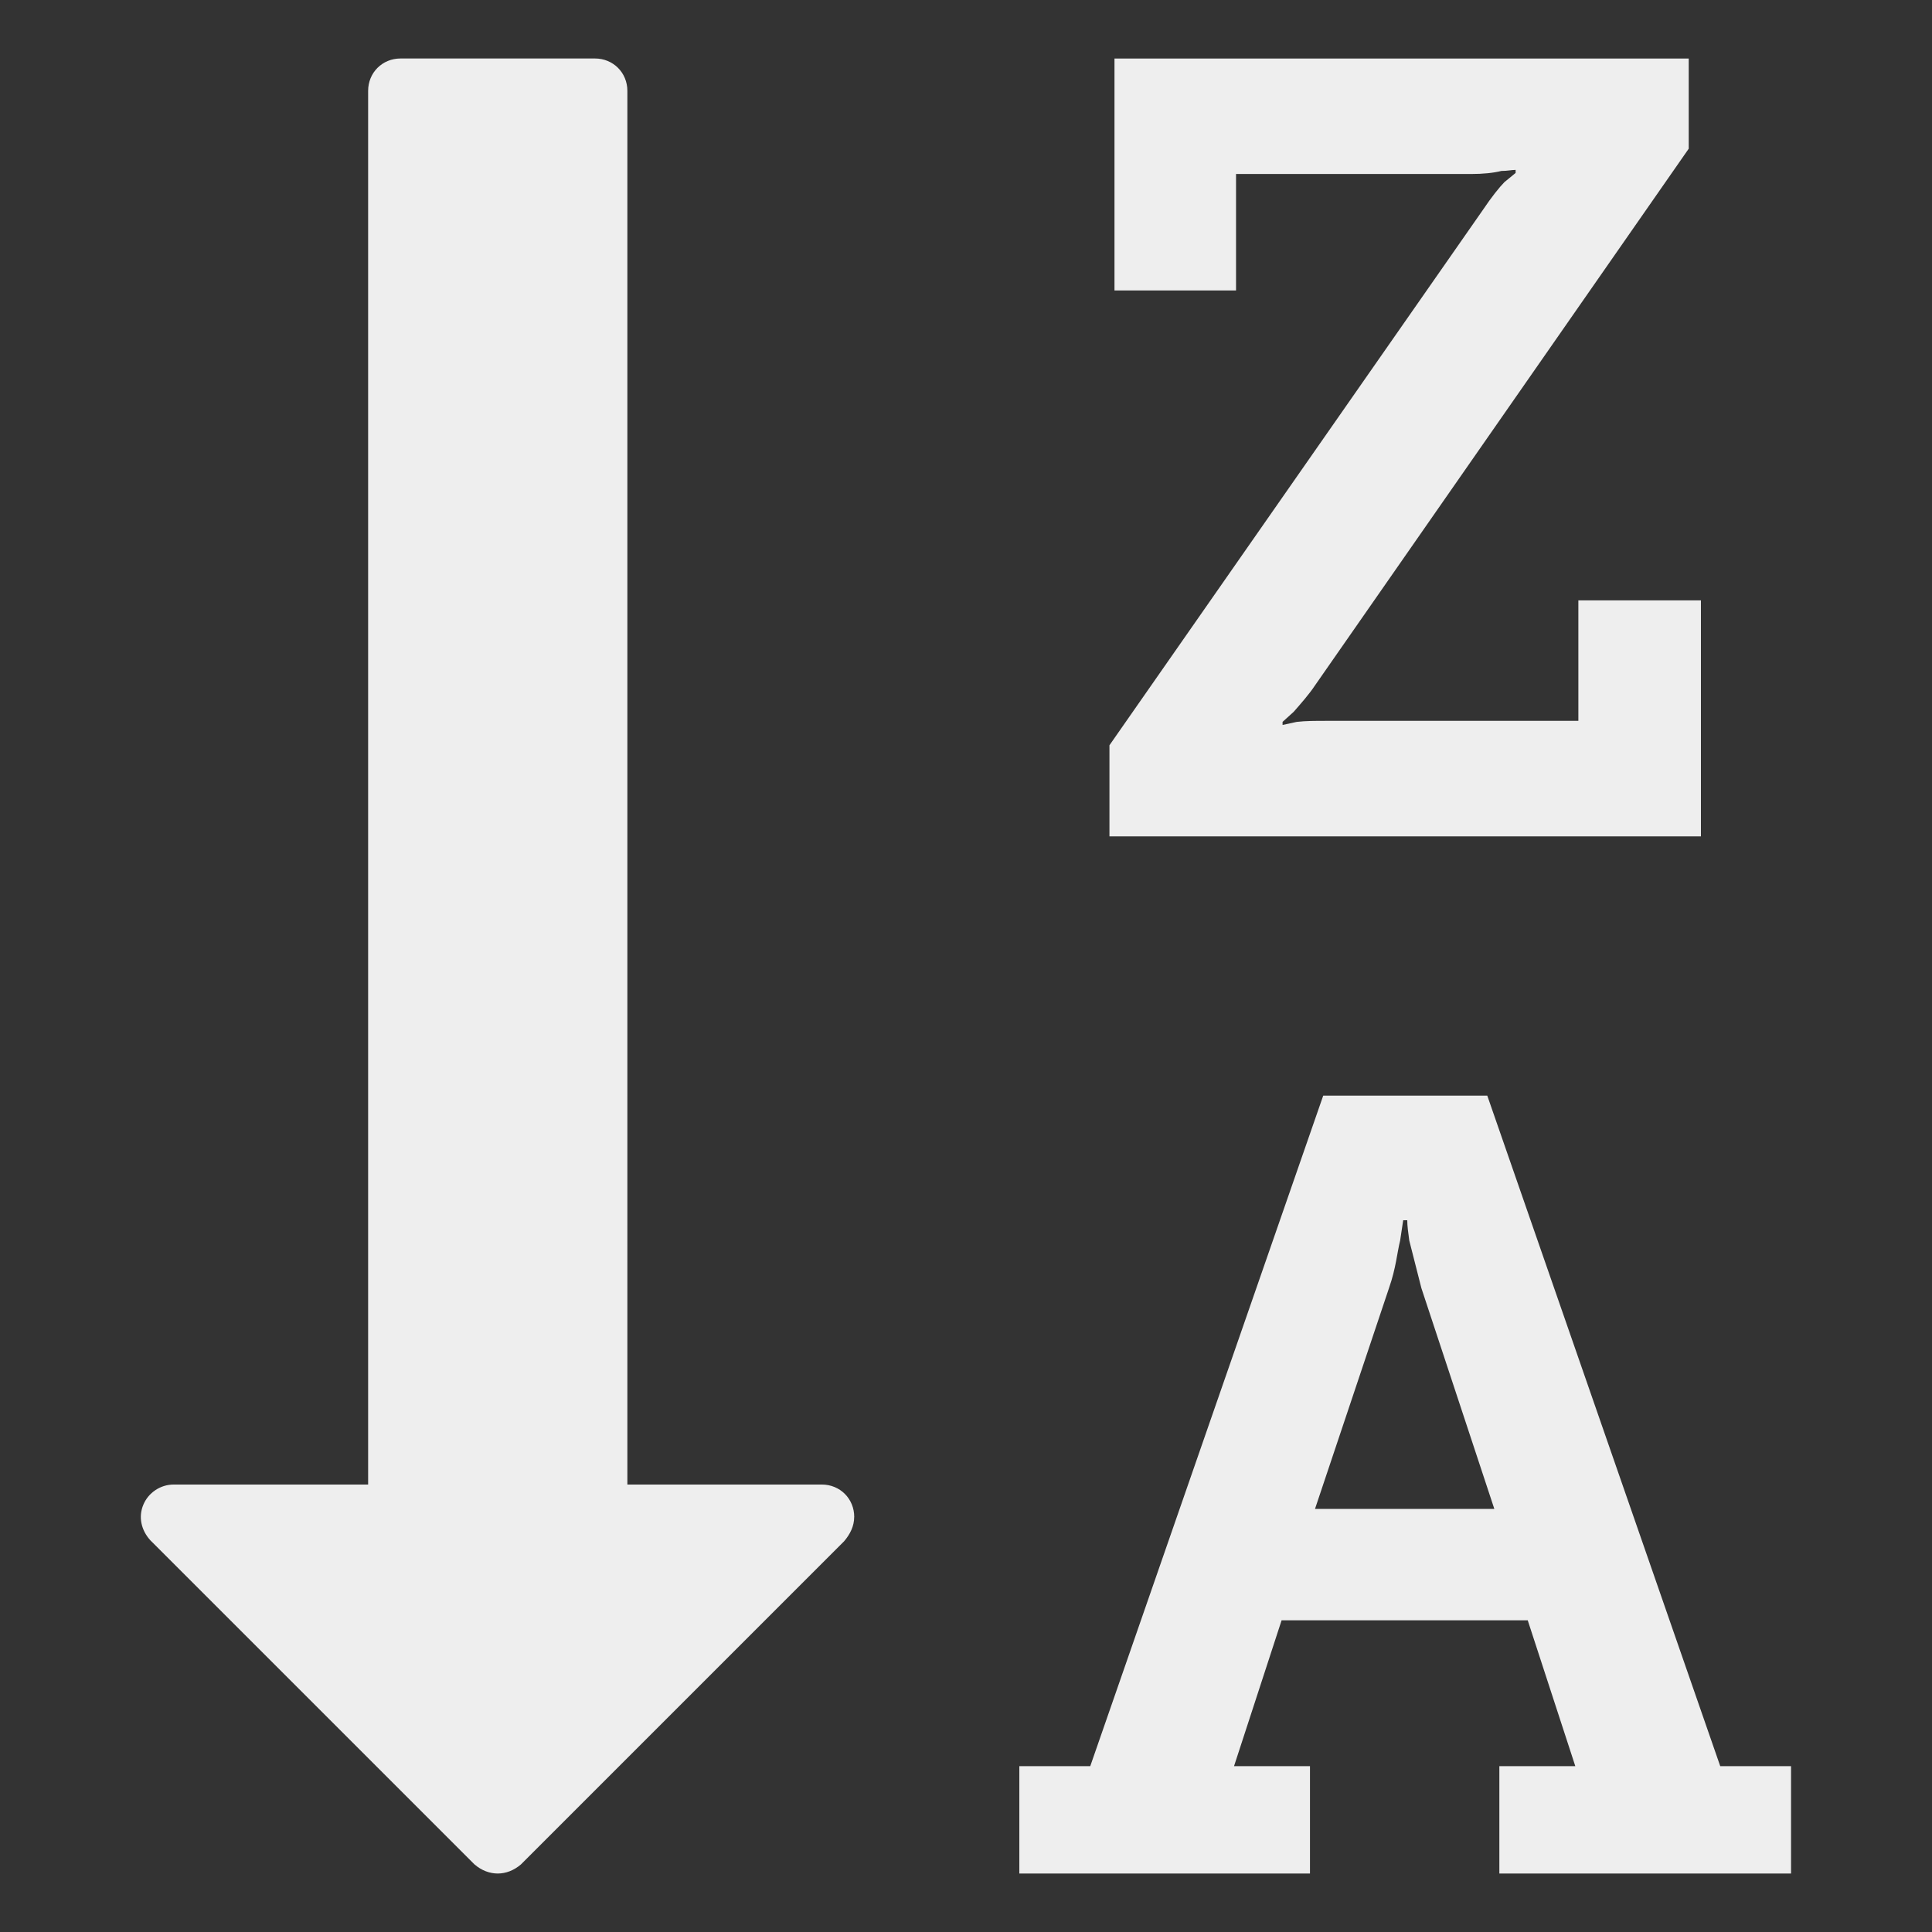 <?xml version="1.0" encoding="UTF-8" standalone="no"?>
<!-- Generated by IcoMoon.io -->

<svg
   xmlns:dc="http://purl.org/dc/elements/1.1/"
   xmlns:cc="http://creativecommons.org/ns#"
   xmlns:rdf="http://www.w3.org/1999/02/22-rdf-syntax-ns#"
   xmlns:svg="http://www.w3.org/2000/svg"
   xmlns="http://www.w3.org/2000/svg"
   xmlns:sodipodi="http://sodipodi.sourceforge.net/DTD/sodipodi-0.dtd"
   xmlns:inkscape="http://www.inkscape.org/namespaces/inkscape"
   version="1.1"
   width="48"
   height="48"
   viewBox="0 0 48 48"
   id="svg6"
   sodipodi:docname="sort-alpha-desc1.svg"
   inkscape:version="0.92.4 (5da689c313, 2019-01-14)">
  <rect x="0" y="0" width="48" height="48" fill="#333333" stroke="none"/>
  <defs
     id="defs10" />
  <sodipodi:namedview
     pagecolor="#ffffff"
     bordercolor="#666666"
     borderopacity="1"
     objecttolerance="10"
     gridtolerance="10"
     guidetolerance="10"
     inkscape:pageopacity="0"
     inkscape:pageshadow="2"
     inkscape:window-width="1280"
     inkscape:window-height="954"
     id="namedview8"
     showgrid="false"
     inkscape:zoom="8.4285714"
     inkscape:cx="10.923729"
     inkscape:cy="14"
     inkscape:window-x="0"
     inkscape:window-y="0"
     inkscape:window-maximized="1"
     inkscape:current-layer="svg6" />
  <title
     id="title2">sort-alpha-desc1</title>
  <path
     d="m 32.671,37.488 h 4.455 l -1.812,-5.485 -0.301,-1.182 c -0.026,-0.201 -0.05,-0.353 -0.05,-0.504 h -0.101 l -0.076,0.504 c -0.076,0.301 -0.101,0.68 -0.277,1.182 z m -11.449,0.201 c 0,0.227 -0.101,0.428 -0.251,0.604 l -8.027,8.027 c -0.176,0.151 -0.377,0.227 -0.578,0.227 -0.201,0 -0.403,-0.076 -0.578,-0.227 L 3.735,38.268 C 3.508,38.017 3.434,37.69 3.56,37.387 3.685,37.084 3.988,36.883 4.315,36.883 H 9.146 V 2.258 c 0,-0.453 0.353,-0.805 0.805,-0.805 h 4.831 c 0.453,0 0.805,0.353 0.805,0.805 V 36.883 h 4.831 c 0.453,0 0.805,0.353 0.805,0.805 z m 23.276,6.191 v 2.667 h -7.247 v -2.667 h 1.887 l -1.182,-3.624 h -6.115 l -1.182,3.624 h 1.887 v 2.667 h -7.221 v -2.667 h 1.762 l 5.788,-16.659 h 4.076 l 5.788,16.659 h 1.762 z M 42.259,14.916 v 5.864 H 27.564 V 18.516 l 9.286,-13.312 c 0.201,-0.301 0.403,-0.554 0.528,-0.68 l 0.277,-0.227 v -0.076 c -0.101,0 -0.201,0.026 -0.353,0.026 -0.201,0.05 -0.453,0.076 -0.755,0.076 h -5.838 v 2.894 H 27.689 V 1.454 h 14.267 v 2.24 l -9.286,13.336 c -0.151,0.227 -0.353,0.453 -0.528,0.654 l -0.277,0.251 v 0.076 l 0.353,-0.076 c 0.227,-0.026 0.453,-0.026 0.755,-0.026 h 6.241 V 14.916 Z"
     id="path4"
     inkscape:connector-curvature="0"
     style="stroke-width:1.61;fill:#eeeeee;fill-opacity:1" />
</svg>
